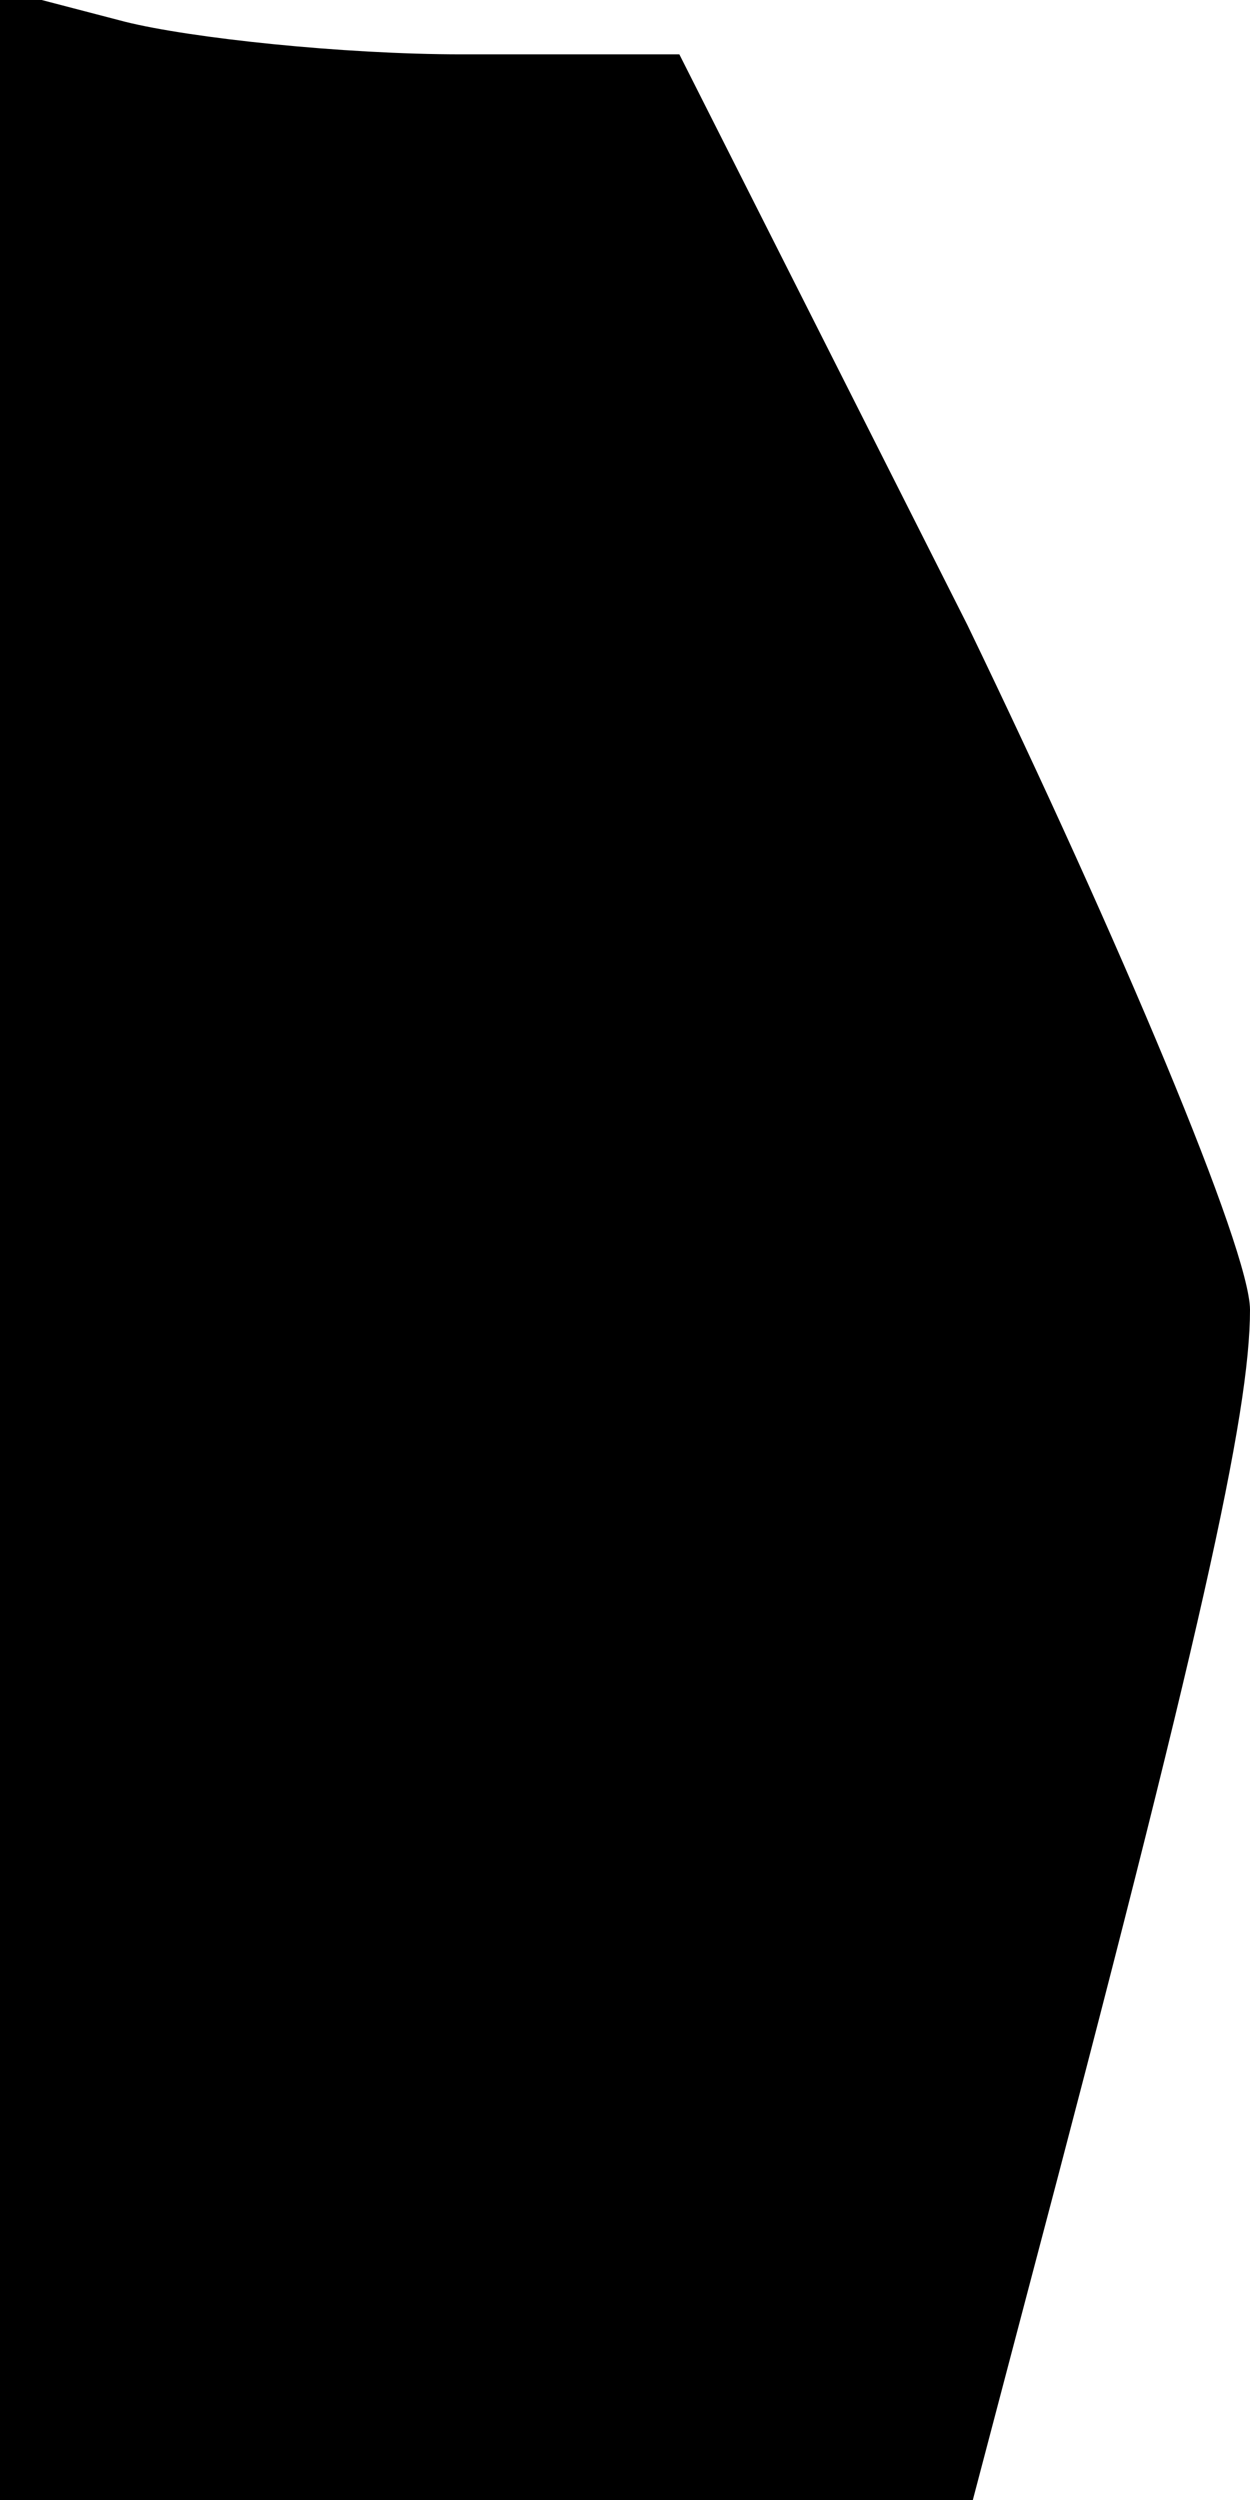 <?xml version="1.0" standalone="no"?>
<!DOCTYPE svg PUBLIC "-//W3C//DTD SVG 20010904//EN"
 "http://www.w3.org/TR/2001/REC-SVG-20010904/DTD/svg10.dtd">
<svg version="1.0" xmlns="http://www.w3.org/2000/svg"
 width="23pt" height="46pt" viewBox="0 0 23 46"
 preserveAspectRatio="xMidYMid meet">
<g transform="translate(0,46) scale(0.1,-0.1)"
fill="#000000" stroke="none">
<path fill="#000000" stroke="none" d="M0 231 l0 -231 90 0 89 0 10 38 c32
121 41 162 41 181 0 11 -24 68 -52 126 l-53 105 -40 0 c-22 0 -50 3 -62 6
l-23 6 0 -231z"/>
</g>
</svg>
